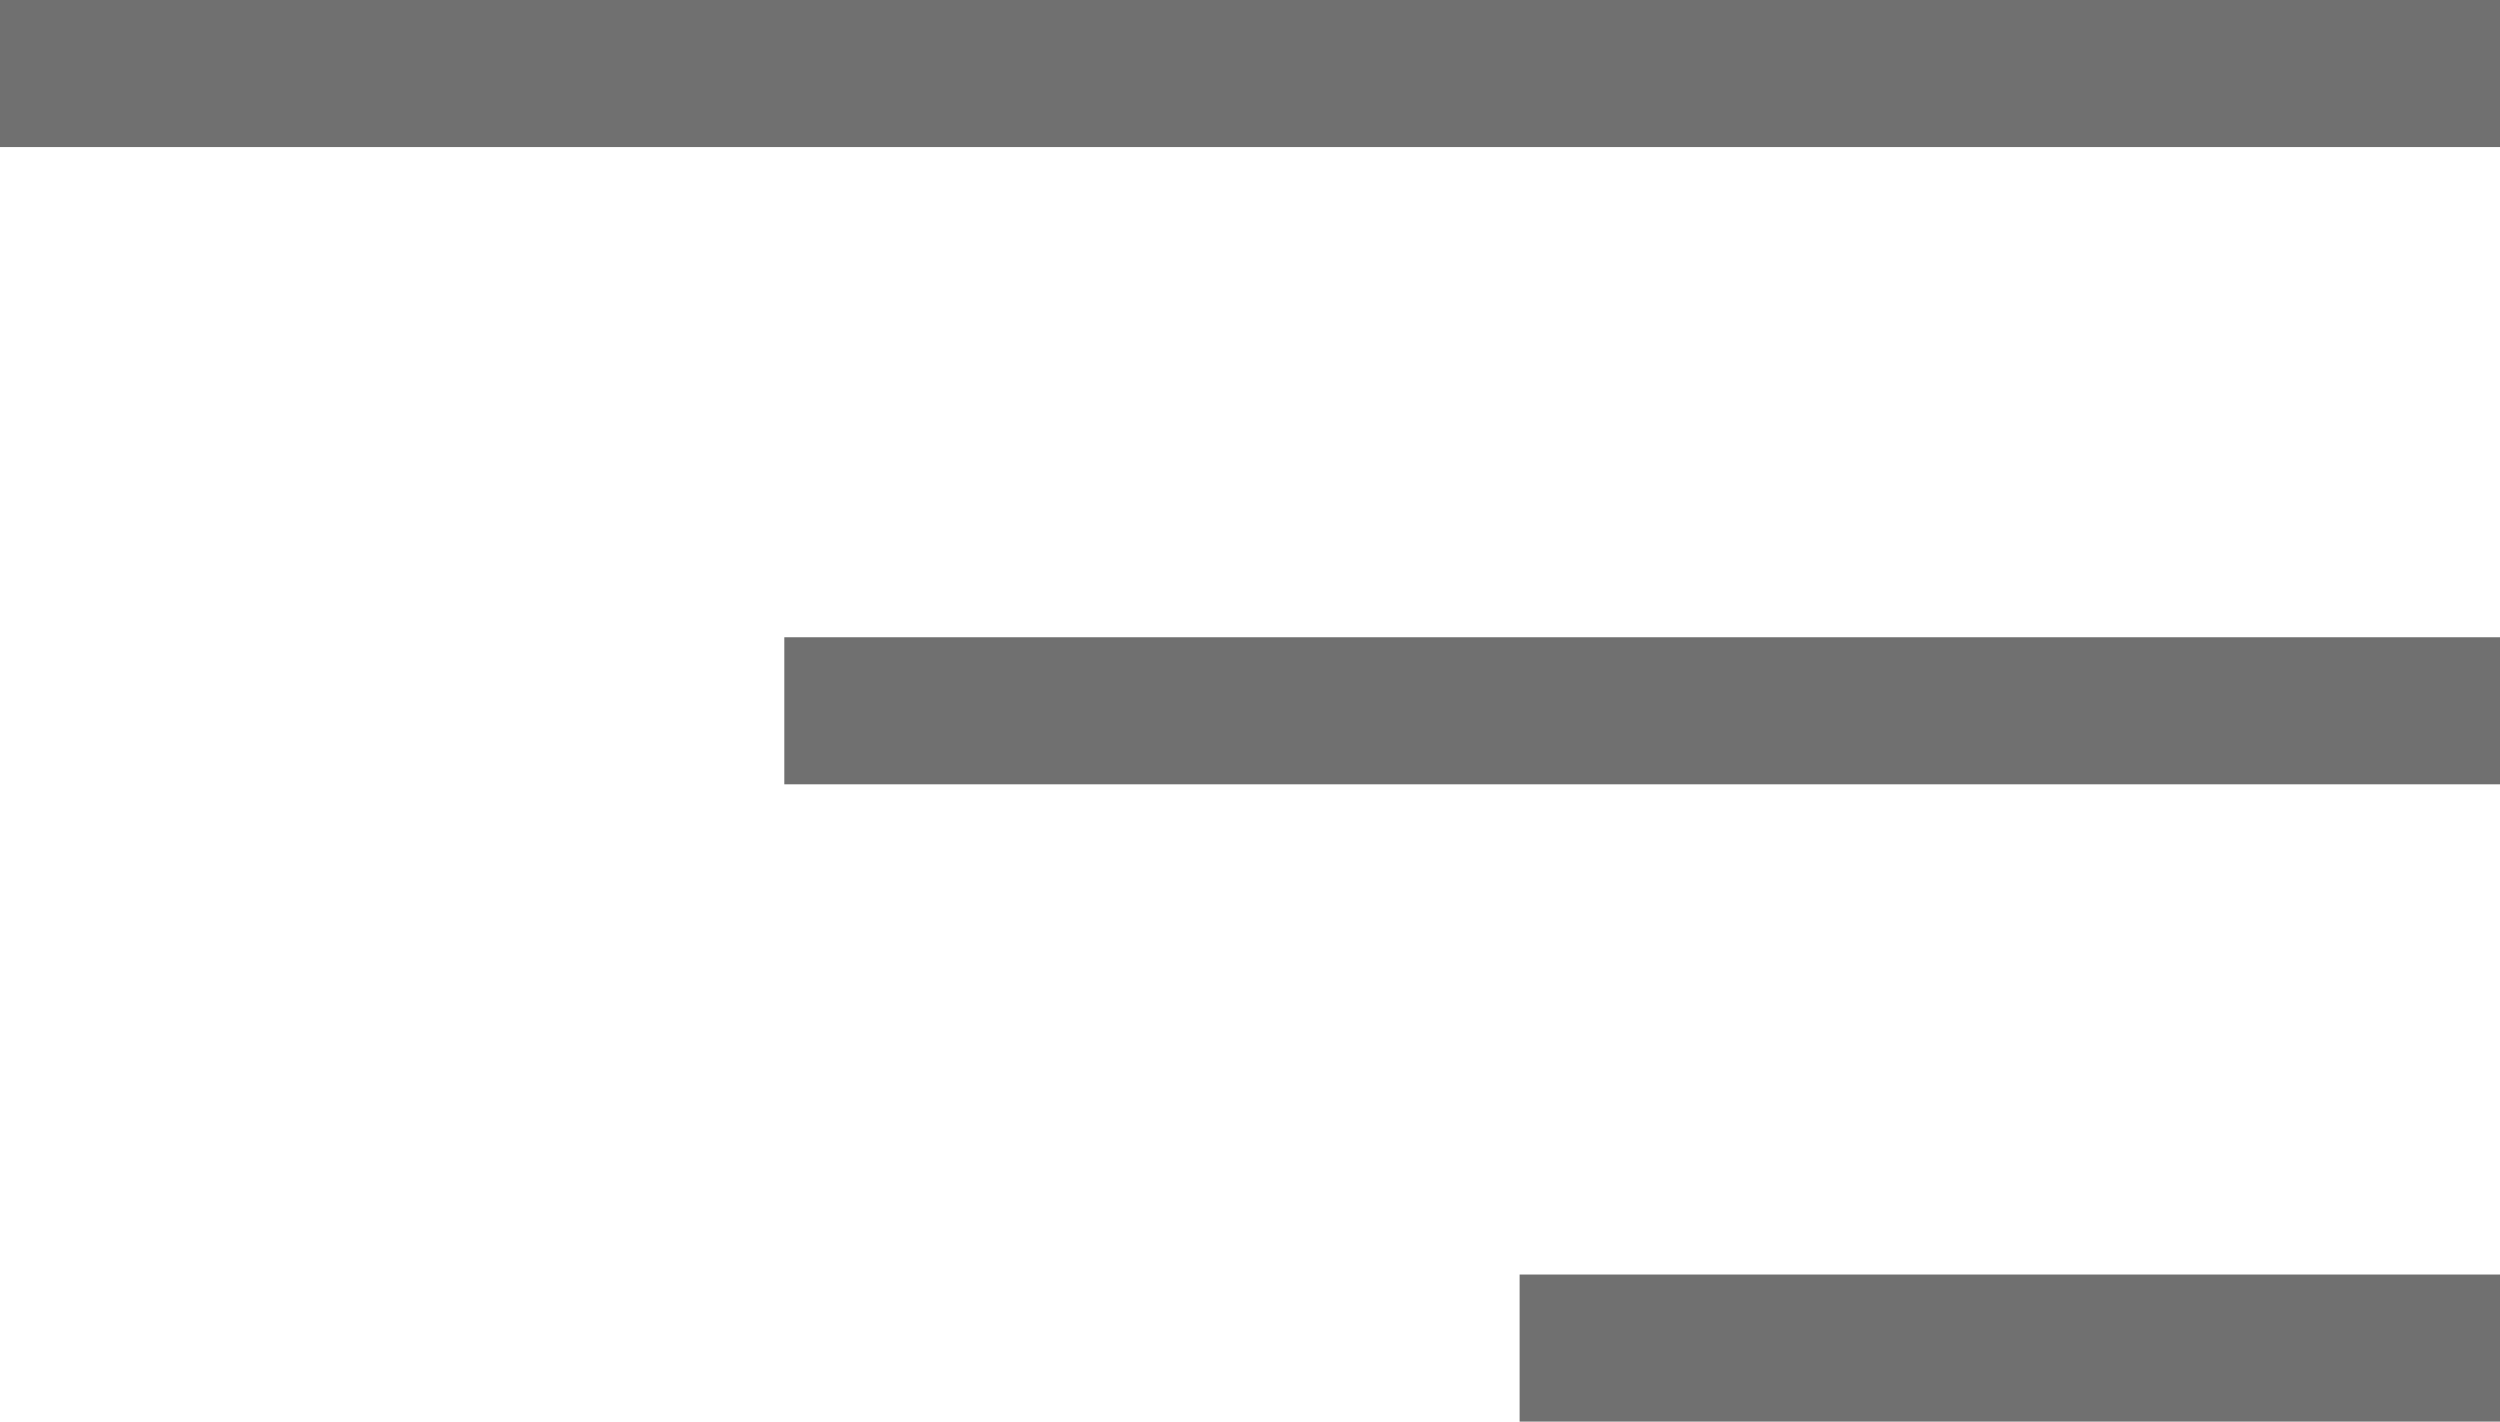 <svg xmlns="http://www.w3.org/2000/svg" viewBox="0 0 51 29">
  <defs>
    <style>
      .cls-1 {
        fill: none;
        stroke: #707070;
        stroke-width: 3px;
      }
    </style>
  </defs>
  <g id="Menu" transform="translate(-1814.5 -127)">
    <line id="Line_1" data-name="Line 1" class="cls-1" x2="51" transform="translate(1814.5 128.5)"/>
    <line id="Line_2" data-name="Line 2" class="cls-1" x2="35" transform="translate(1830.5 141.5)"/>
    <line id="Line_3" data-name="Line 3" class="cls-1" x2="20" transform="translate(1845.5 154.5)"/>
  </g>
</svg>
